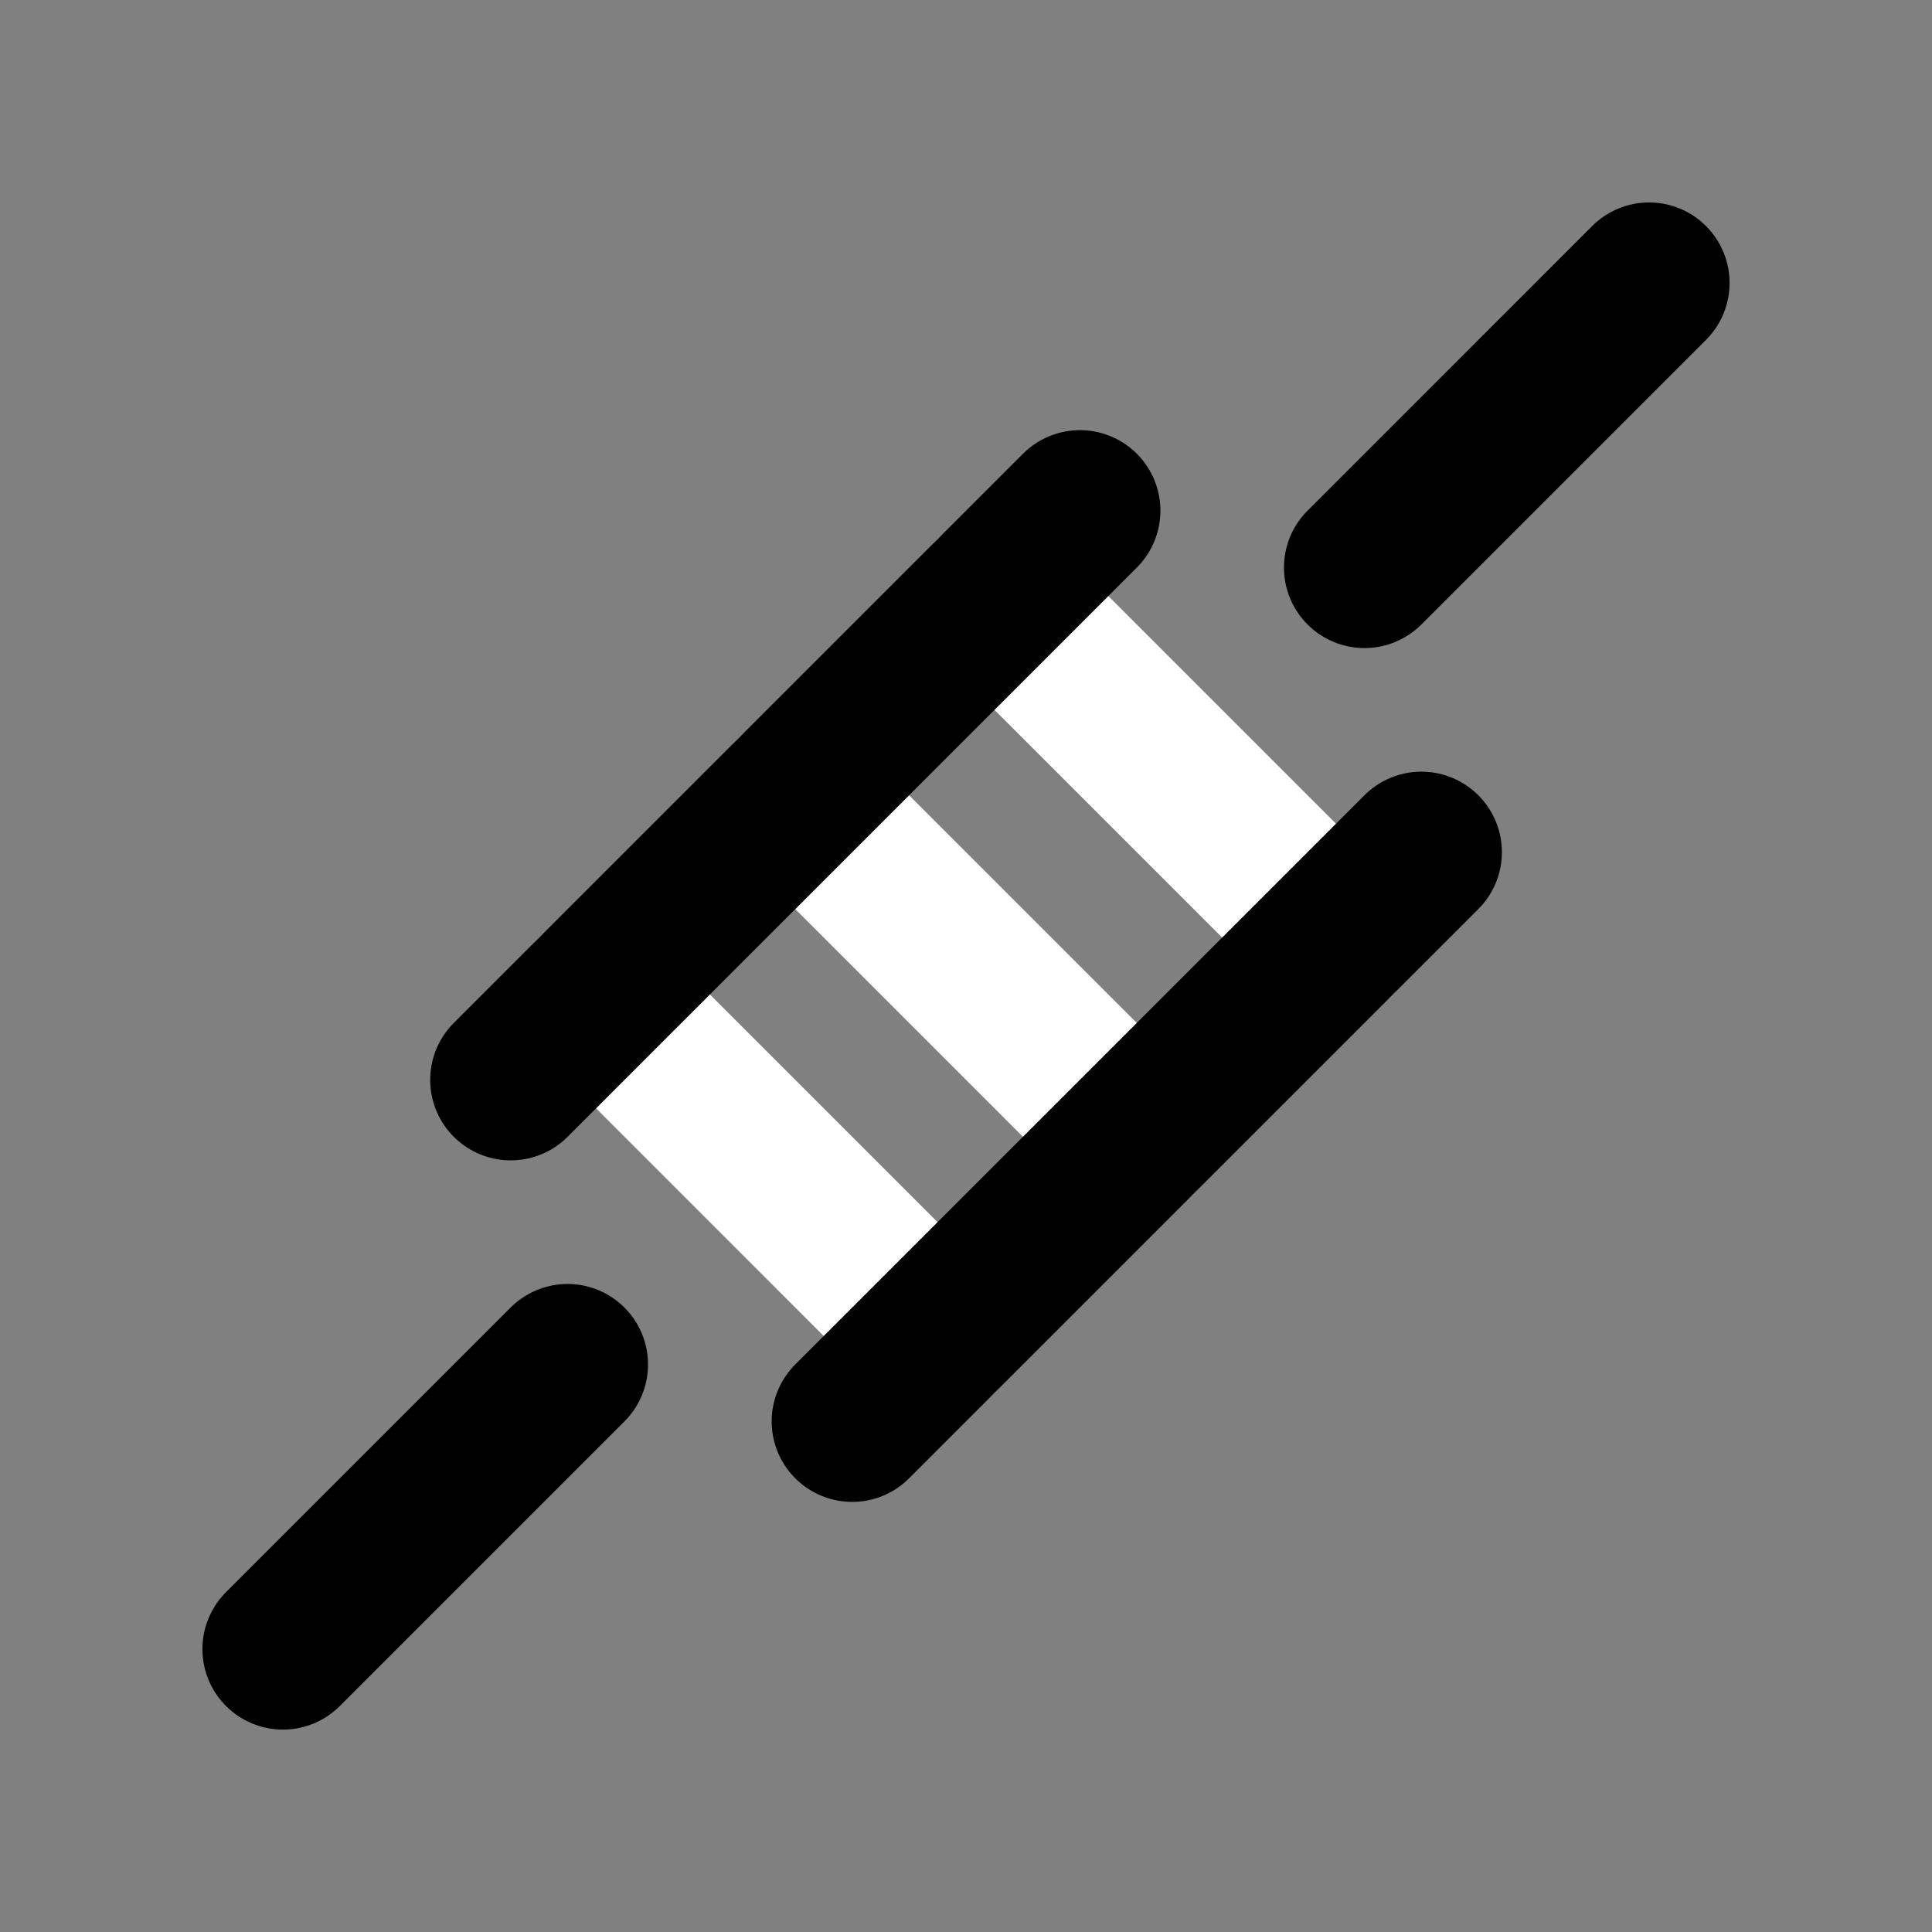 <svg viewBox="0 0 48 48" fill="none" xmlns="http://www.w3.org/2000/svg"><rect x="0" y="0" width="48" height="48" fill="#808080" stroke="none"/><rect x="9.857" y="29.657" rx="2" transform="rotate(-45 9.857 29.657)" fill="currentColor" stroke="currentColor" stroke-width="4" stroke-linejoin="round"/><path d="M7.029 40.971L14.1 33.9" stroke="black" stroke-width="4" stroke-linecap="round" stroke-linejoin="round"/><path d="M33.9 14.101L40.971 7.03" stroke="black" stroke-width="4" stroke-linecap="round" stroke-linejoin="round"/><path d="M14.809 24.707L23.294 33.193" stroke="white" stroke-width="4" stroke-linecap="round" stroke-linejoin="round"/><path d="M19.758 19.758L28.243 28.243" stroke="white" stroke-width="4" stroke-linecap="round" stroke-linejoin="round"/><path d="M24.707 14.808L33.192 23.293" stroke="white" stroke-width="4" stroke-linecap="round" stroke-linejoin="round"/><path d="M12.688 26.829L26.83 12.687" stroke="black" stroke-width="4" stroke-linecap="round" stroke-linejoin="round"/><path d="M21.172 35.314L35.314 21.172" stroke="black" stroke-width="4" stroke-linecap="round" stroke-linejoin="round"/></svg>